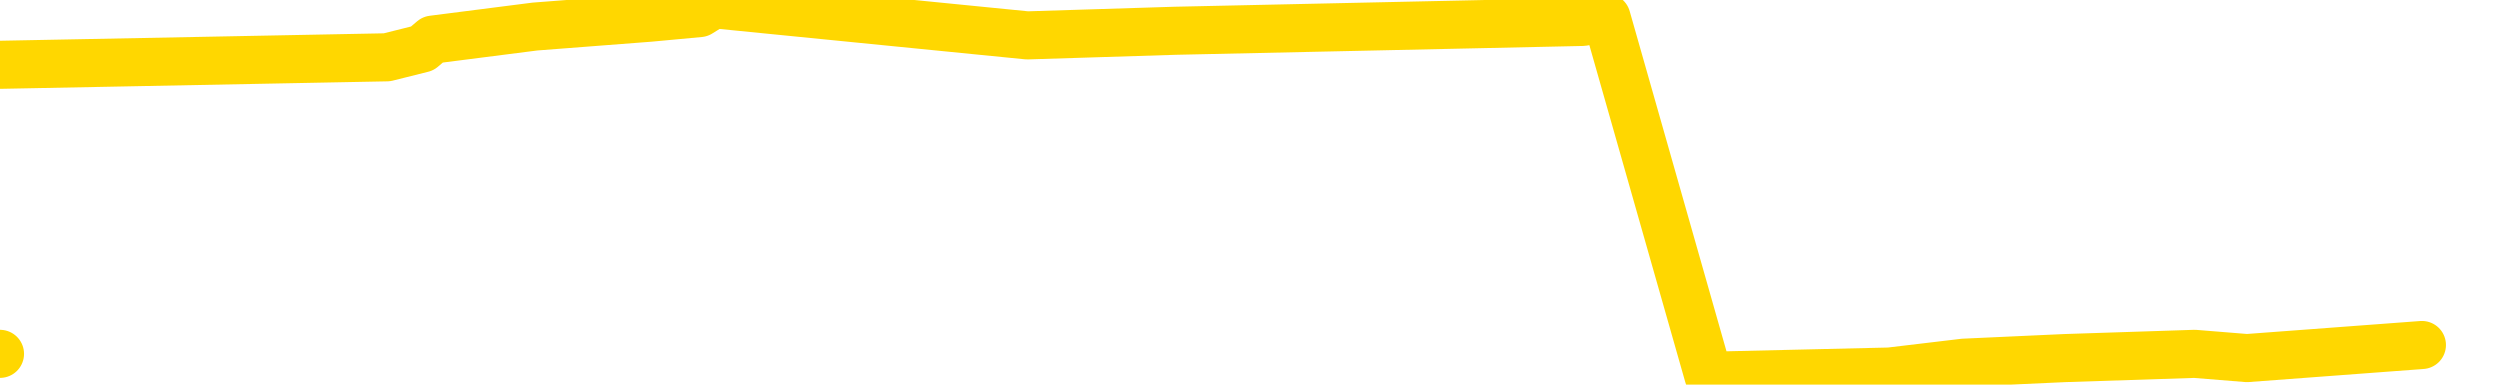 <svg xmlns="http://www.w3.org/2000/svg" version="1.1" viewBox="0 0 6500 1000">
	<path fill="none" stroke="gold" stroke-width="125" stroke-linecap="round" stroke-linejoin="round" d="M0 920  L-17834 920 L-17422 897 L-17197 908 L-17140 897 L-17102 874 L-16918 851 L-16428 828 L-16134 816 L-15823 805 L-15588 782 L-15535 759 L-15476 736 L-15322 724 L-15282 713 L-15149 701 L-14857 713 L-14316 701 L-13706 678 L-13658 701 L-13018 678 L-12984 690 L-12459 667 L-12326 655 L-11936 609 L-11608 586 L-11491 563 L-11280 586 L-10563 575 L-9993 563 L-9885 552 L-9711 529 L-9490 506 L-9088 494 L-9062 471 L-8134 448 L-8047 425 L-7965 402 L-7895 379 L-7597 368 L-7445 356 L-5555 425 L-5454 391 L-5192 368 L-4898 391 L-4757 368 L-4508 356 L-4473 345 L-4314 322 L-3851 310 L-3598 287 L-3385 276 L-3134 264 L-2785 241 L-1858 218 L-1764 195 L-1353 184 L-183 172 L1006 149 L1098 126 L1125 103 L1391 69 L1690 46 L1819 34 L1856 11 L2671 92 L3055 80 L4115 57 L4177 46 L4442 977 L4913 966 L5106 943 L5369 931 L5706 920 L5842 931 L6297 897" />
</svg>
